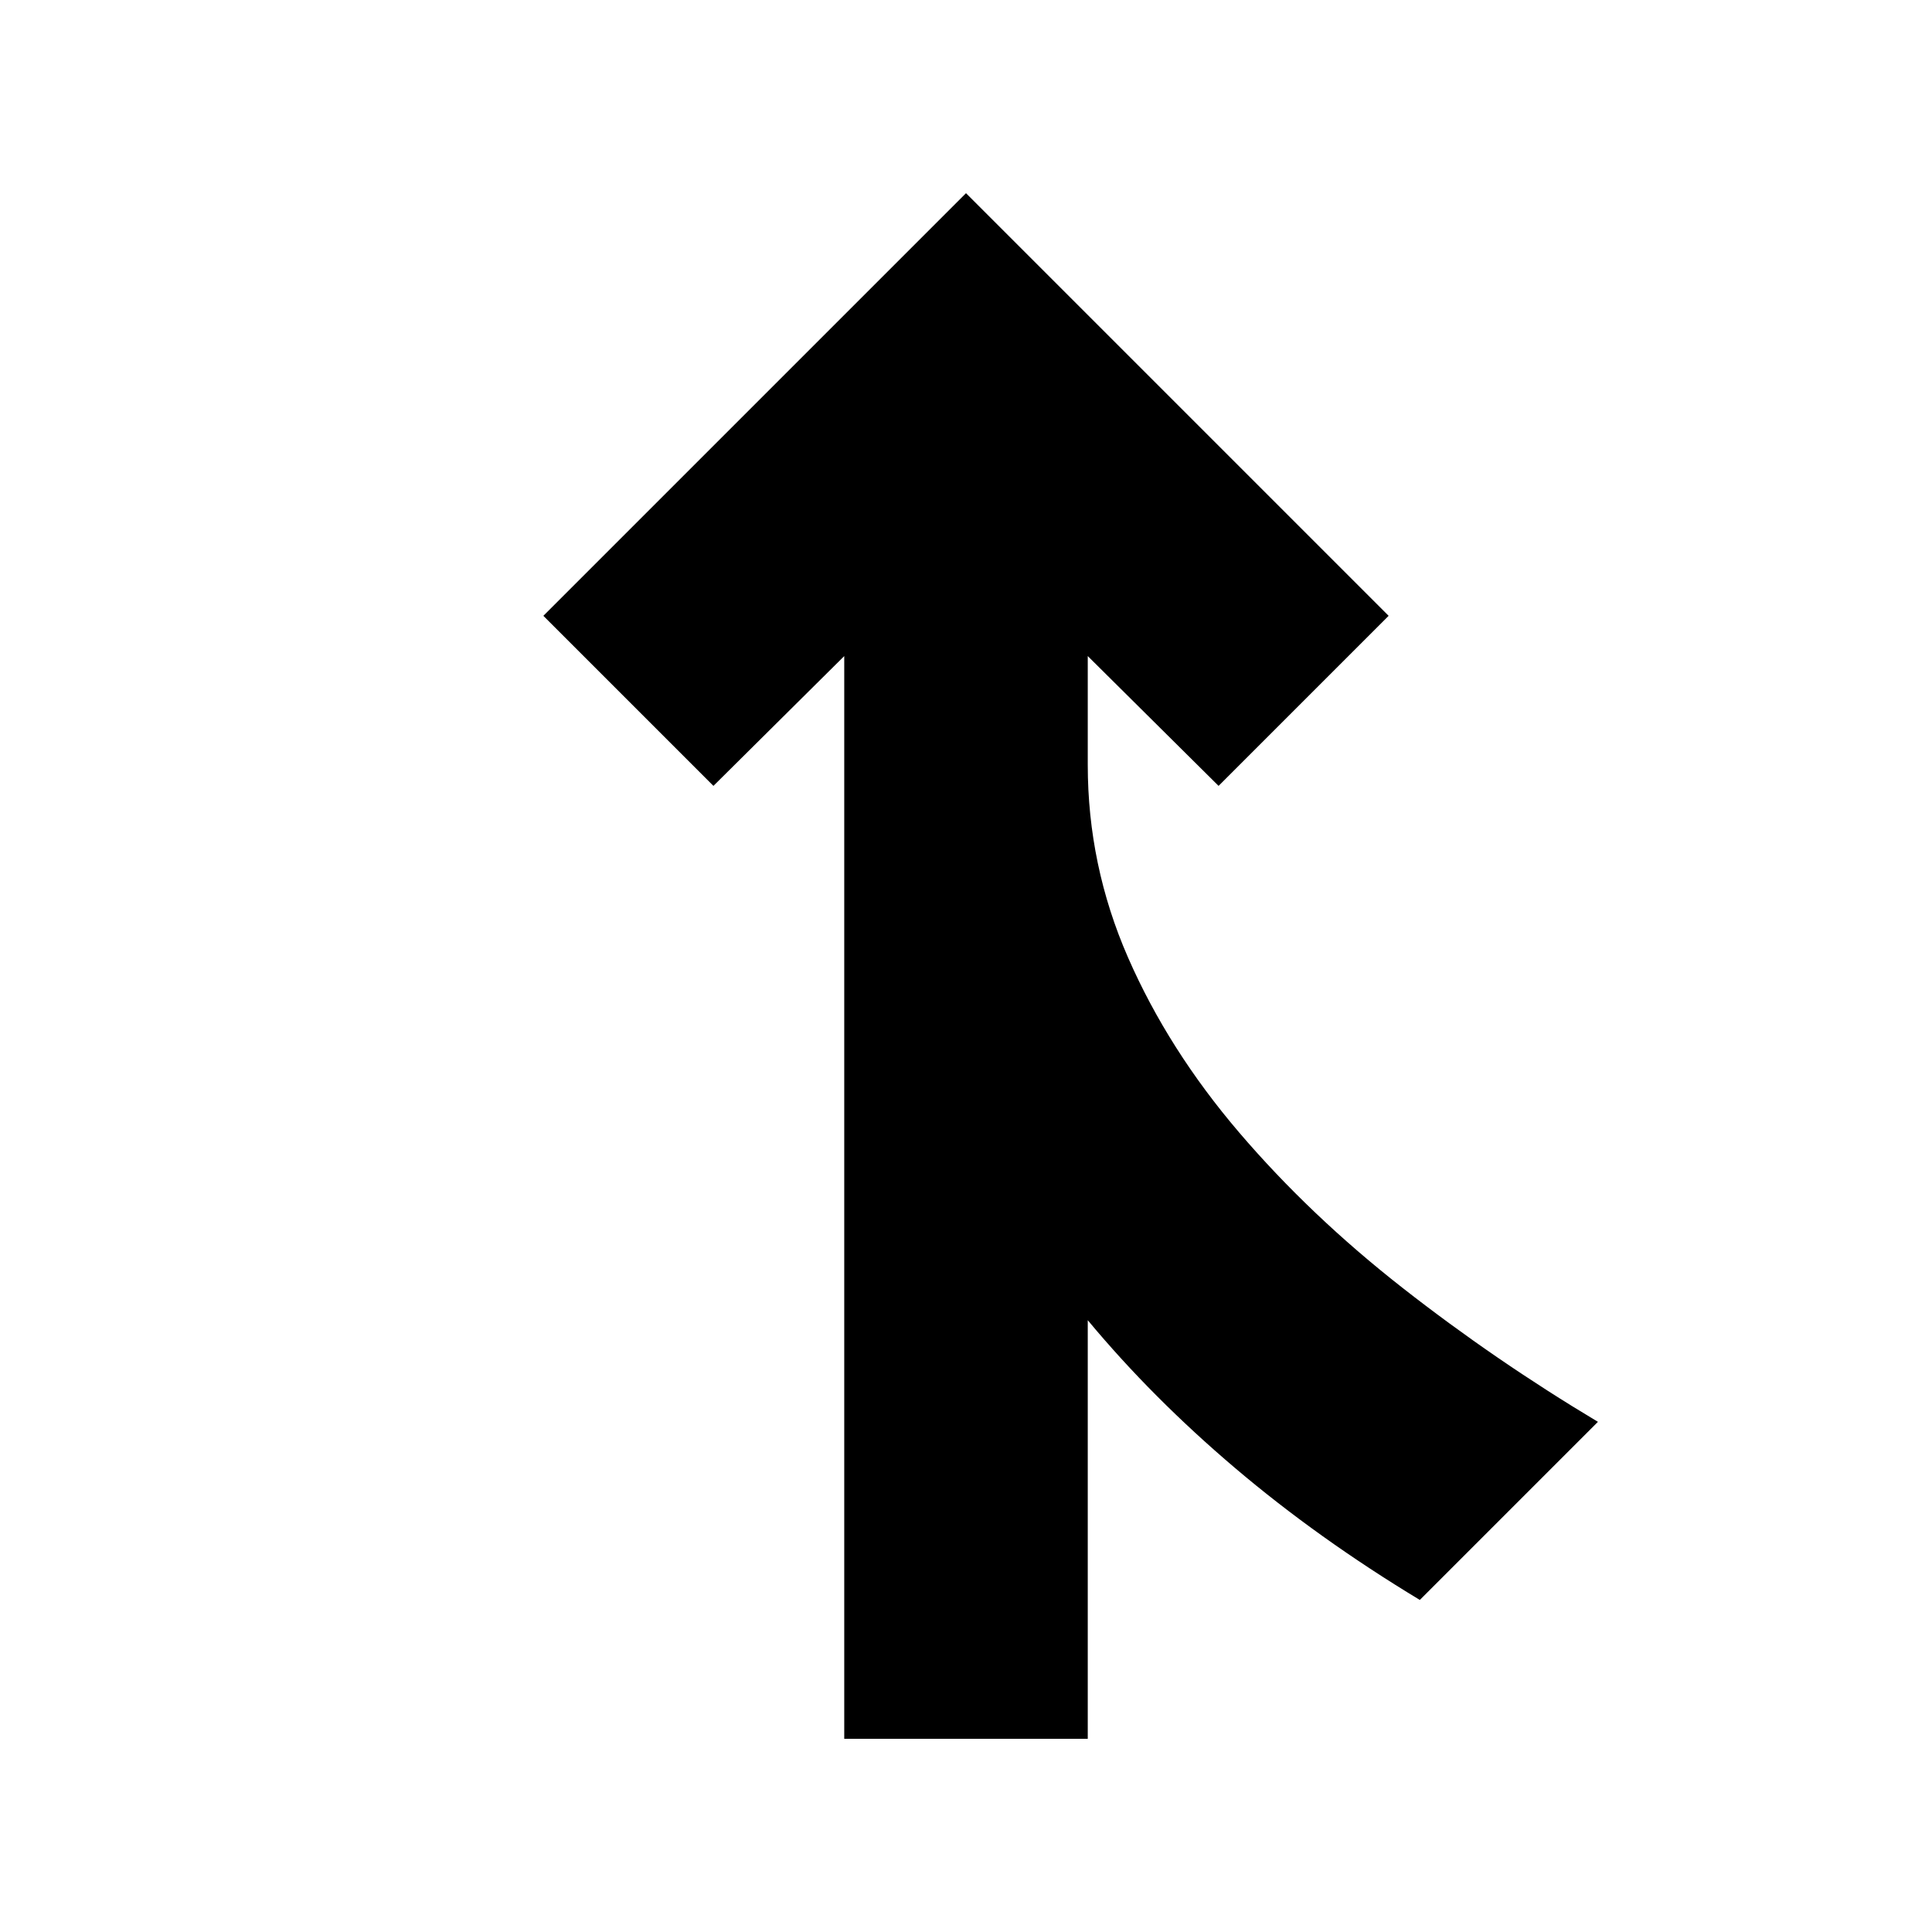 <svg xmlns="http://www.w3.org/2000/svg" height="24" viewBox="0 -960 960 960" width="24"><path d="M419.5-96v-538l-65 64.5L270-654l210-210 210 210-84.5 84.5-65-64.5v54q0 50 20 95.75t55.25 87Q651-356 697-320t97 66.5L705.5-165q-50.5-30.5-91.75-65.5T540.5-304v208h-121Z"/></svg>